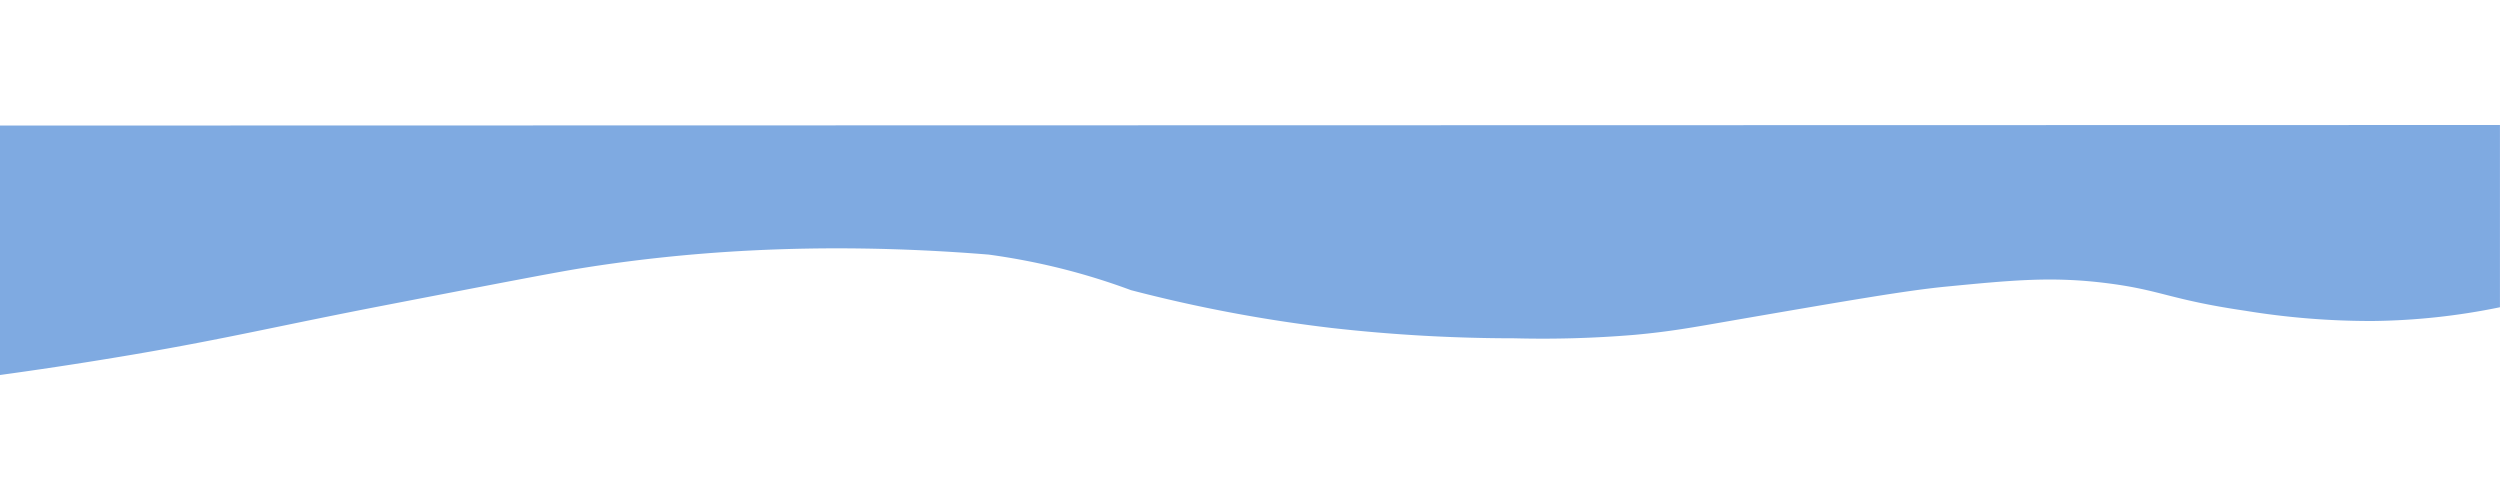 <svg id="Lag_1" data-name="Lag 1" xmlns="http://www.w3.org/2000/svg" viewBox="0 0 500 50" width="5000" height="1000"><defs><style>.cls-1{fill:none;stroke:#000;stroke-miterlimit:10;}.cls-2{fill:#7faae1;}</style></defs><title>header</title><path class="cls-1" d="M1200.5,875.5" transform="translate(-710 -390.25)"/><path class="cls-2" d="M710,440.25c6.13-.84,15.49-2.19,26.87-4.13,18.66-3.18,29.1-5.76,50.35-9.86,22.26-4.3,33.4-6.45,38.87-7.34,18.64-3,45.94-5.65,81.66-2.75a136.1,136.1,0,0,1,14.35,2.75,132.55,132.55,0,0,1,14.09,4.36,296.44,296.44,0,0,0,40.18,7.57,327.47,327.47,0,0,0,36.52,2.06,220.66,220.66,0,0,0,24-.69c7.14-.65,11.57-1.47,20.35-3,22.78-3.93,34.17-5.89,42-6.65,13.31-1.29,21.18-2.06,32.09-.69s12.56,3.29,27.65,5.51a155.73,155.73,0,0,0,25.57,2.06,132.86,132.86,0,0,0,25.44-2.75V390.25l-500,.11Z" transform="translate(-710 -390.25)"/></svg>